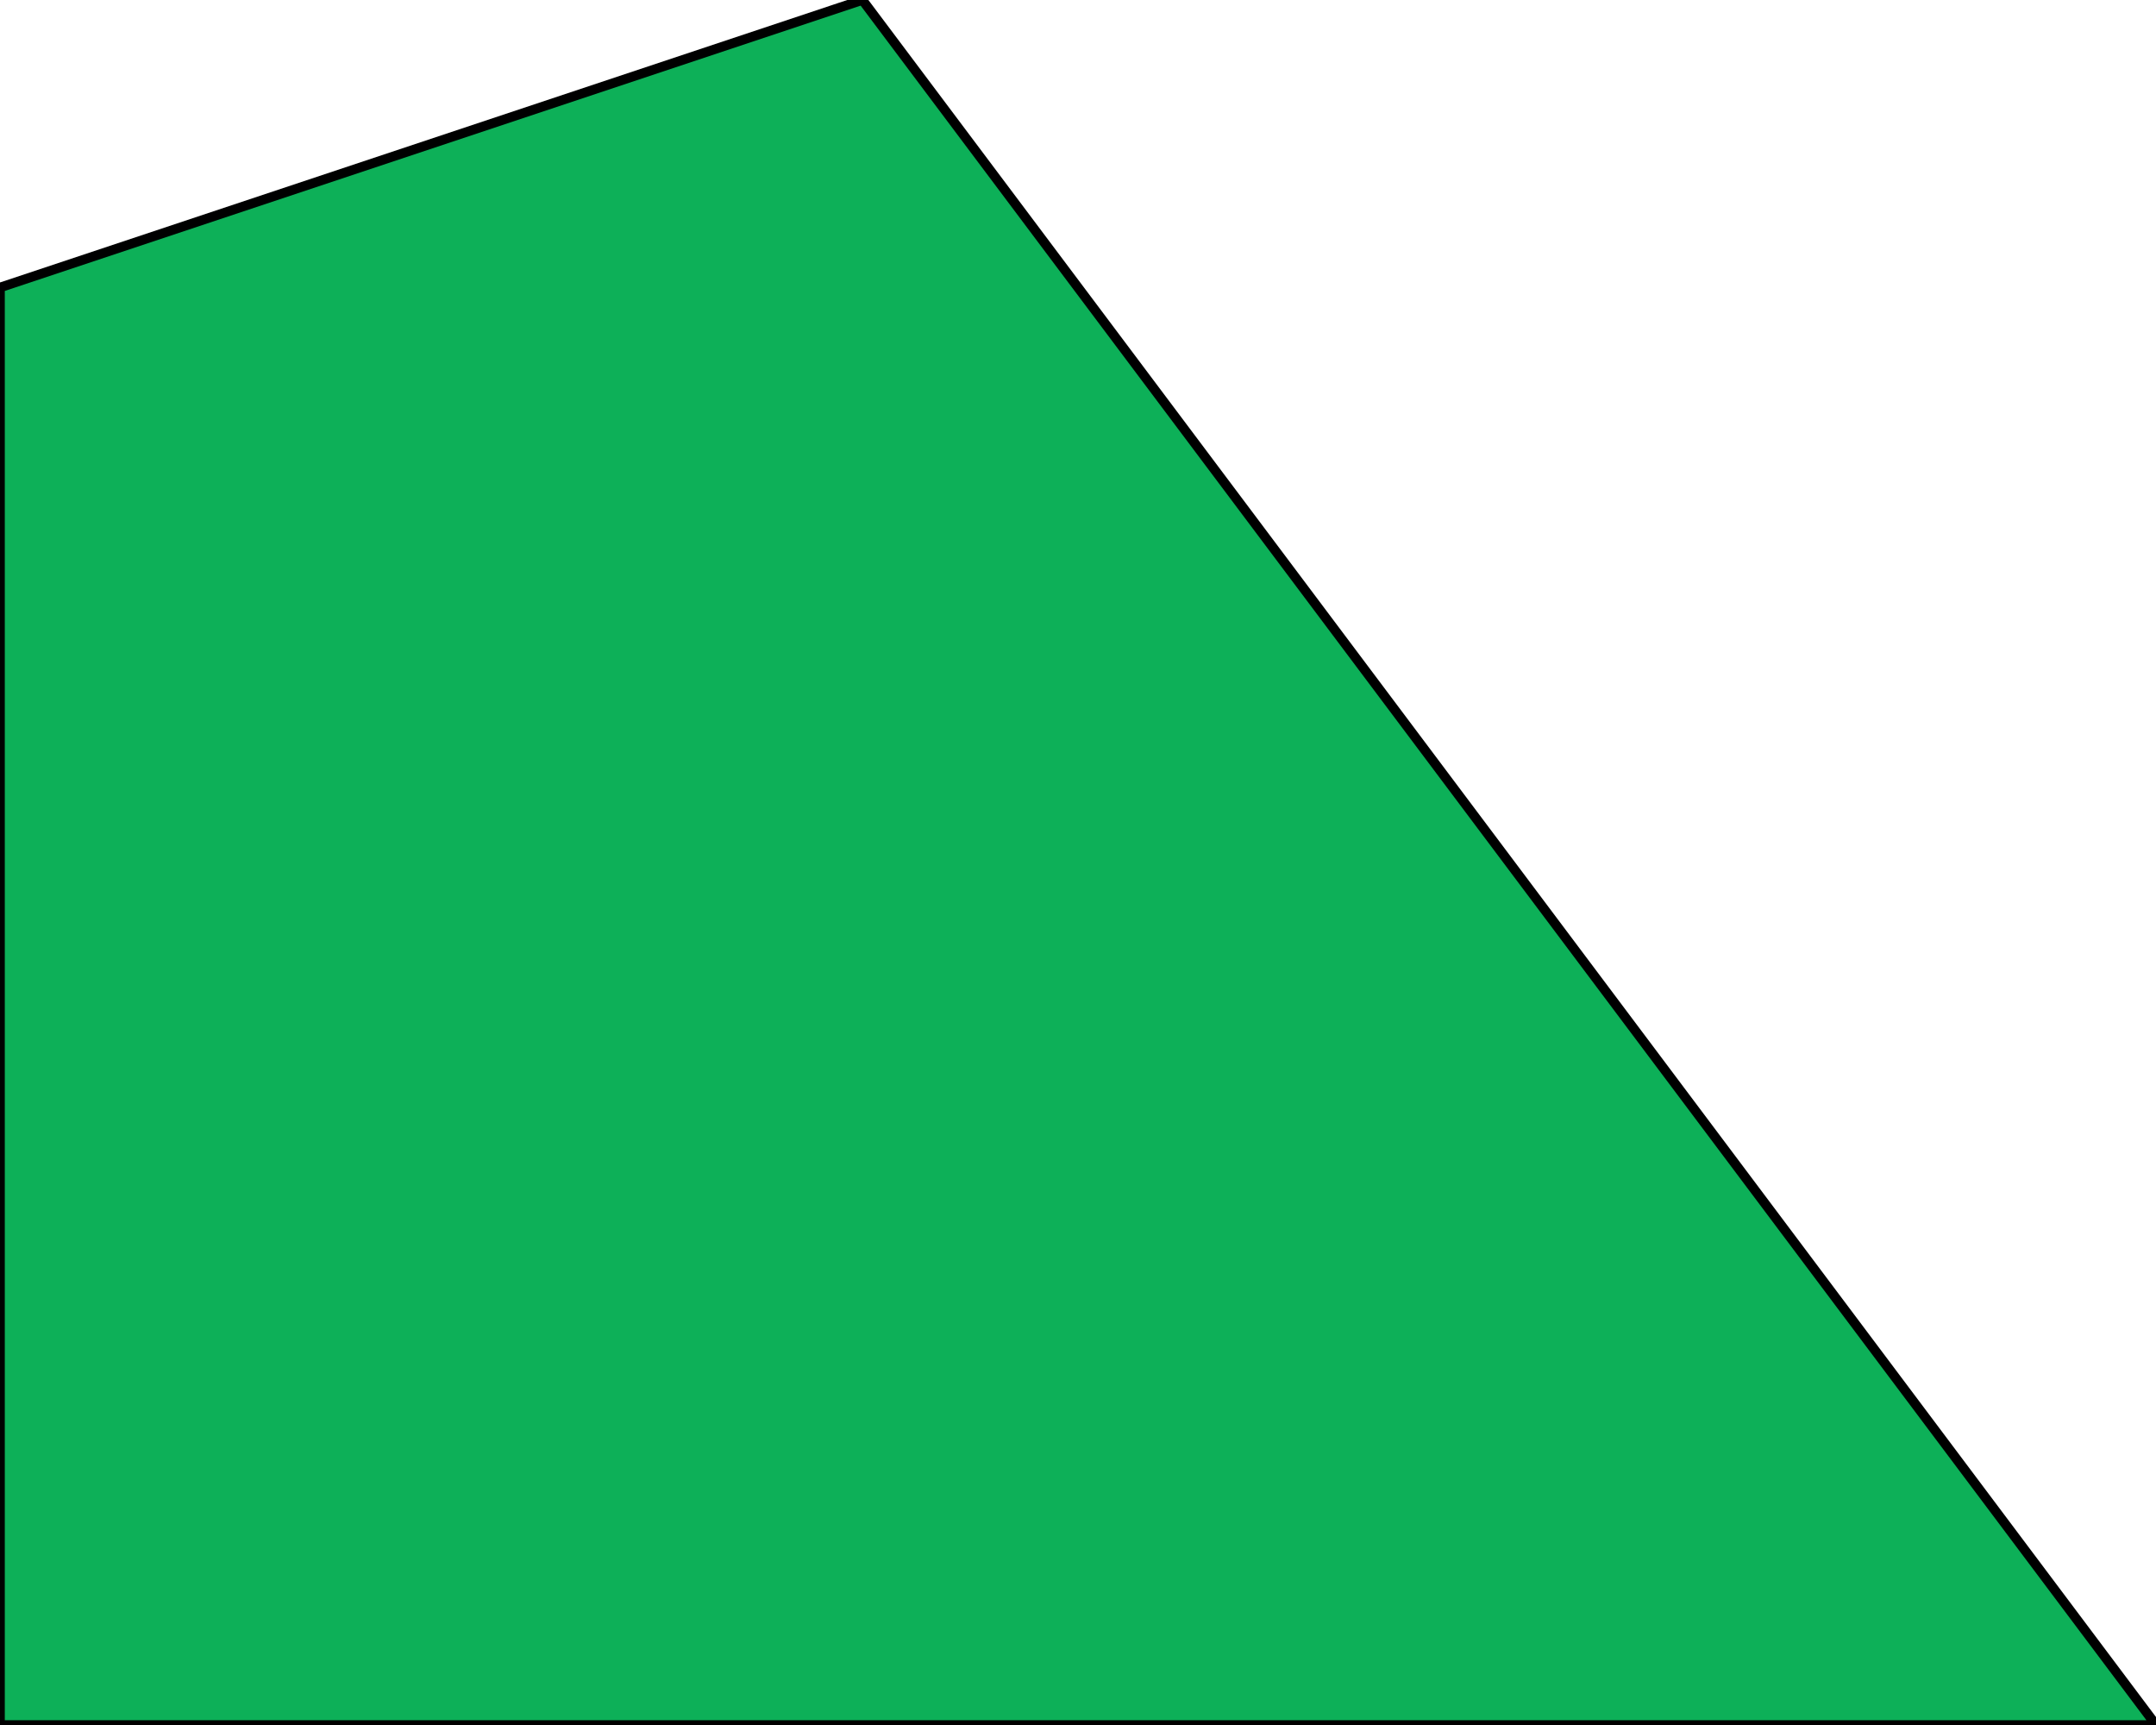 <svg width="450" height="360" viewBox="0 0 450 360" fill="none" xmlns="http://www.w3.org/2000/svg">
    <path d="M0 60L180 0L450 360L0 360L0 60Z" fill="#0DB058" stroke="black" stroke-width="2"/>
    </svg>
